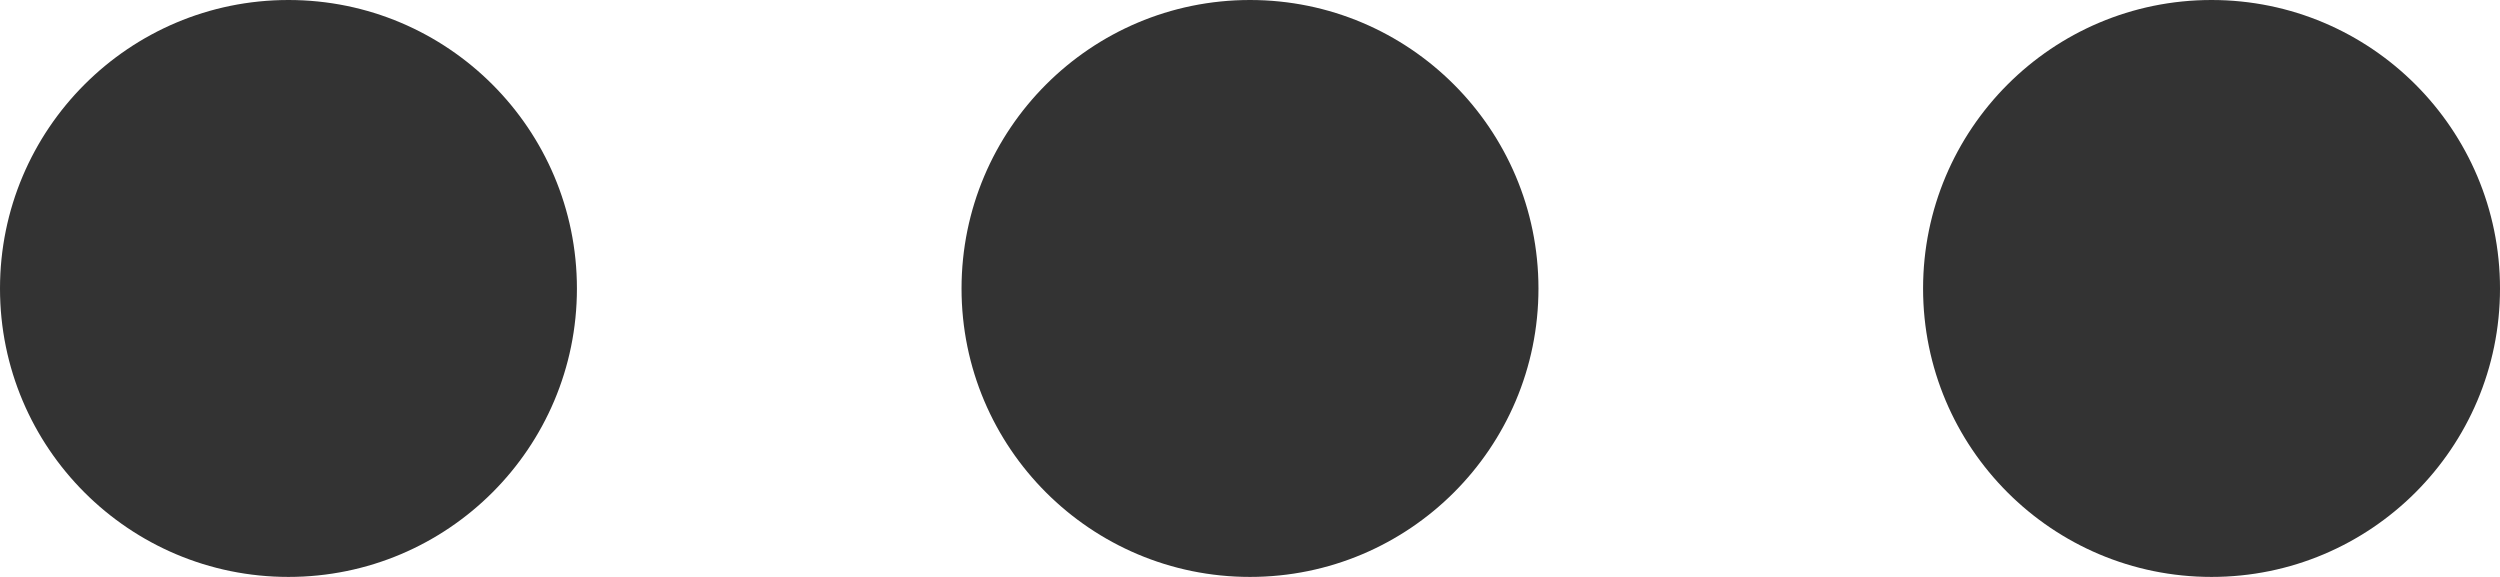 <?xml version="1.0" encoding="utf-8"?>
<!-- Generator: Adobe Illustrator 15.1.0, SVG Export Plug-In . SVG Version: 6.00 Build 0)  -->
<!DOCTYPE svg PUBLIC "-//W3C//DTD SVG 1.1//EN" "http://www.w3.org/Graphics/SVG/1.1/DTD/svg11.dtd">
<svg version="1.1" id="Layer_1" xmlns="http://www.w3.org/2000/svg" xmlns:xlink="http://www.w3.org/1999/xlink" x="0px" y="0px"
	 width="26px" height="6px" viewBox="0 0 26 6" enable-background="new 0 0 26 6" xml:space="preserve">
<g>
	<g>
		<path fill-rule="evenodd" clip-rule="evenodd" fill="#333333" d="M23,0c-1.657,0-3,1.344-3,3.001C20,4.657,21.343,6,23,6
			c1.656,0,3-1.343,3-2.999C26,1.344,24.656,0,23,0z M13,0c-1.657,0-3,1.344-3,3.001C10,4.657,11.343,6,13,6
			c1.656,0,3-1.343,3-2.999C16,1.344,14.656,0,13,0z M3,0C1.343,0,0,1.344,0,3.001C0,4.657,1.343,6,3,6s3-1.343,3-2.999
			C6,1.344,4.657,0,3,0z"/>
	</g>
</g>
</svg>

